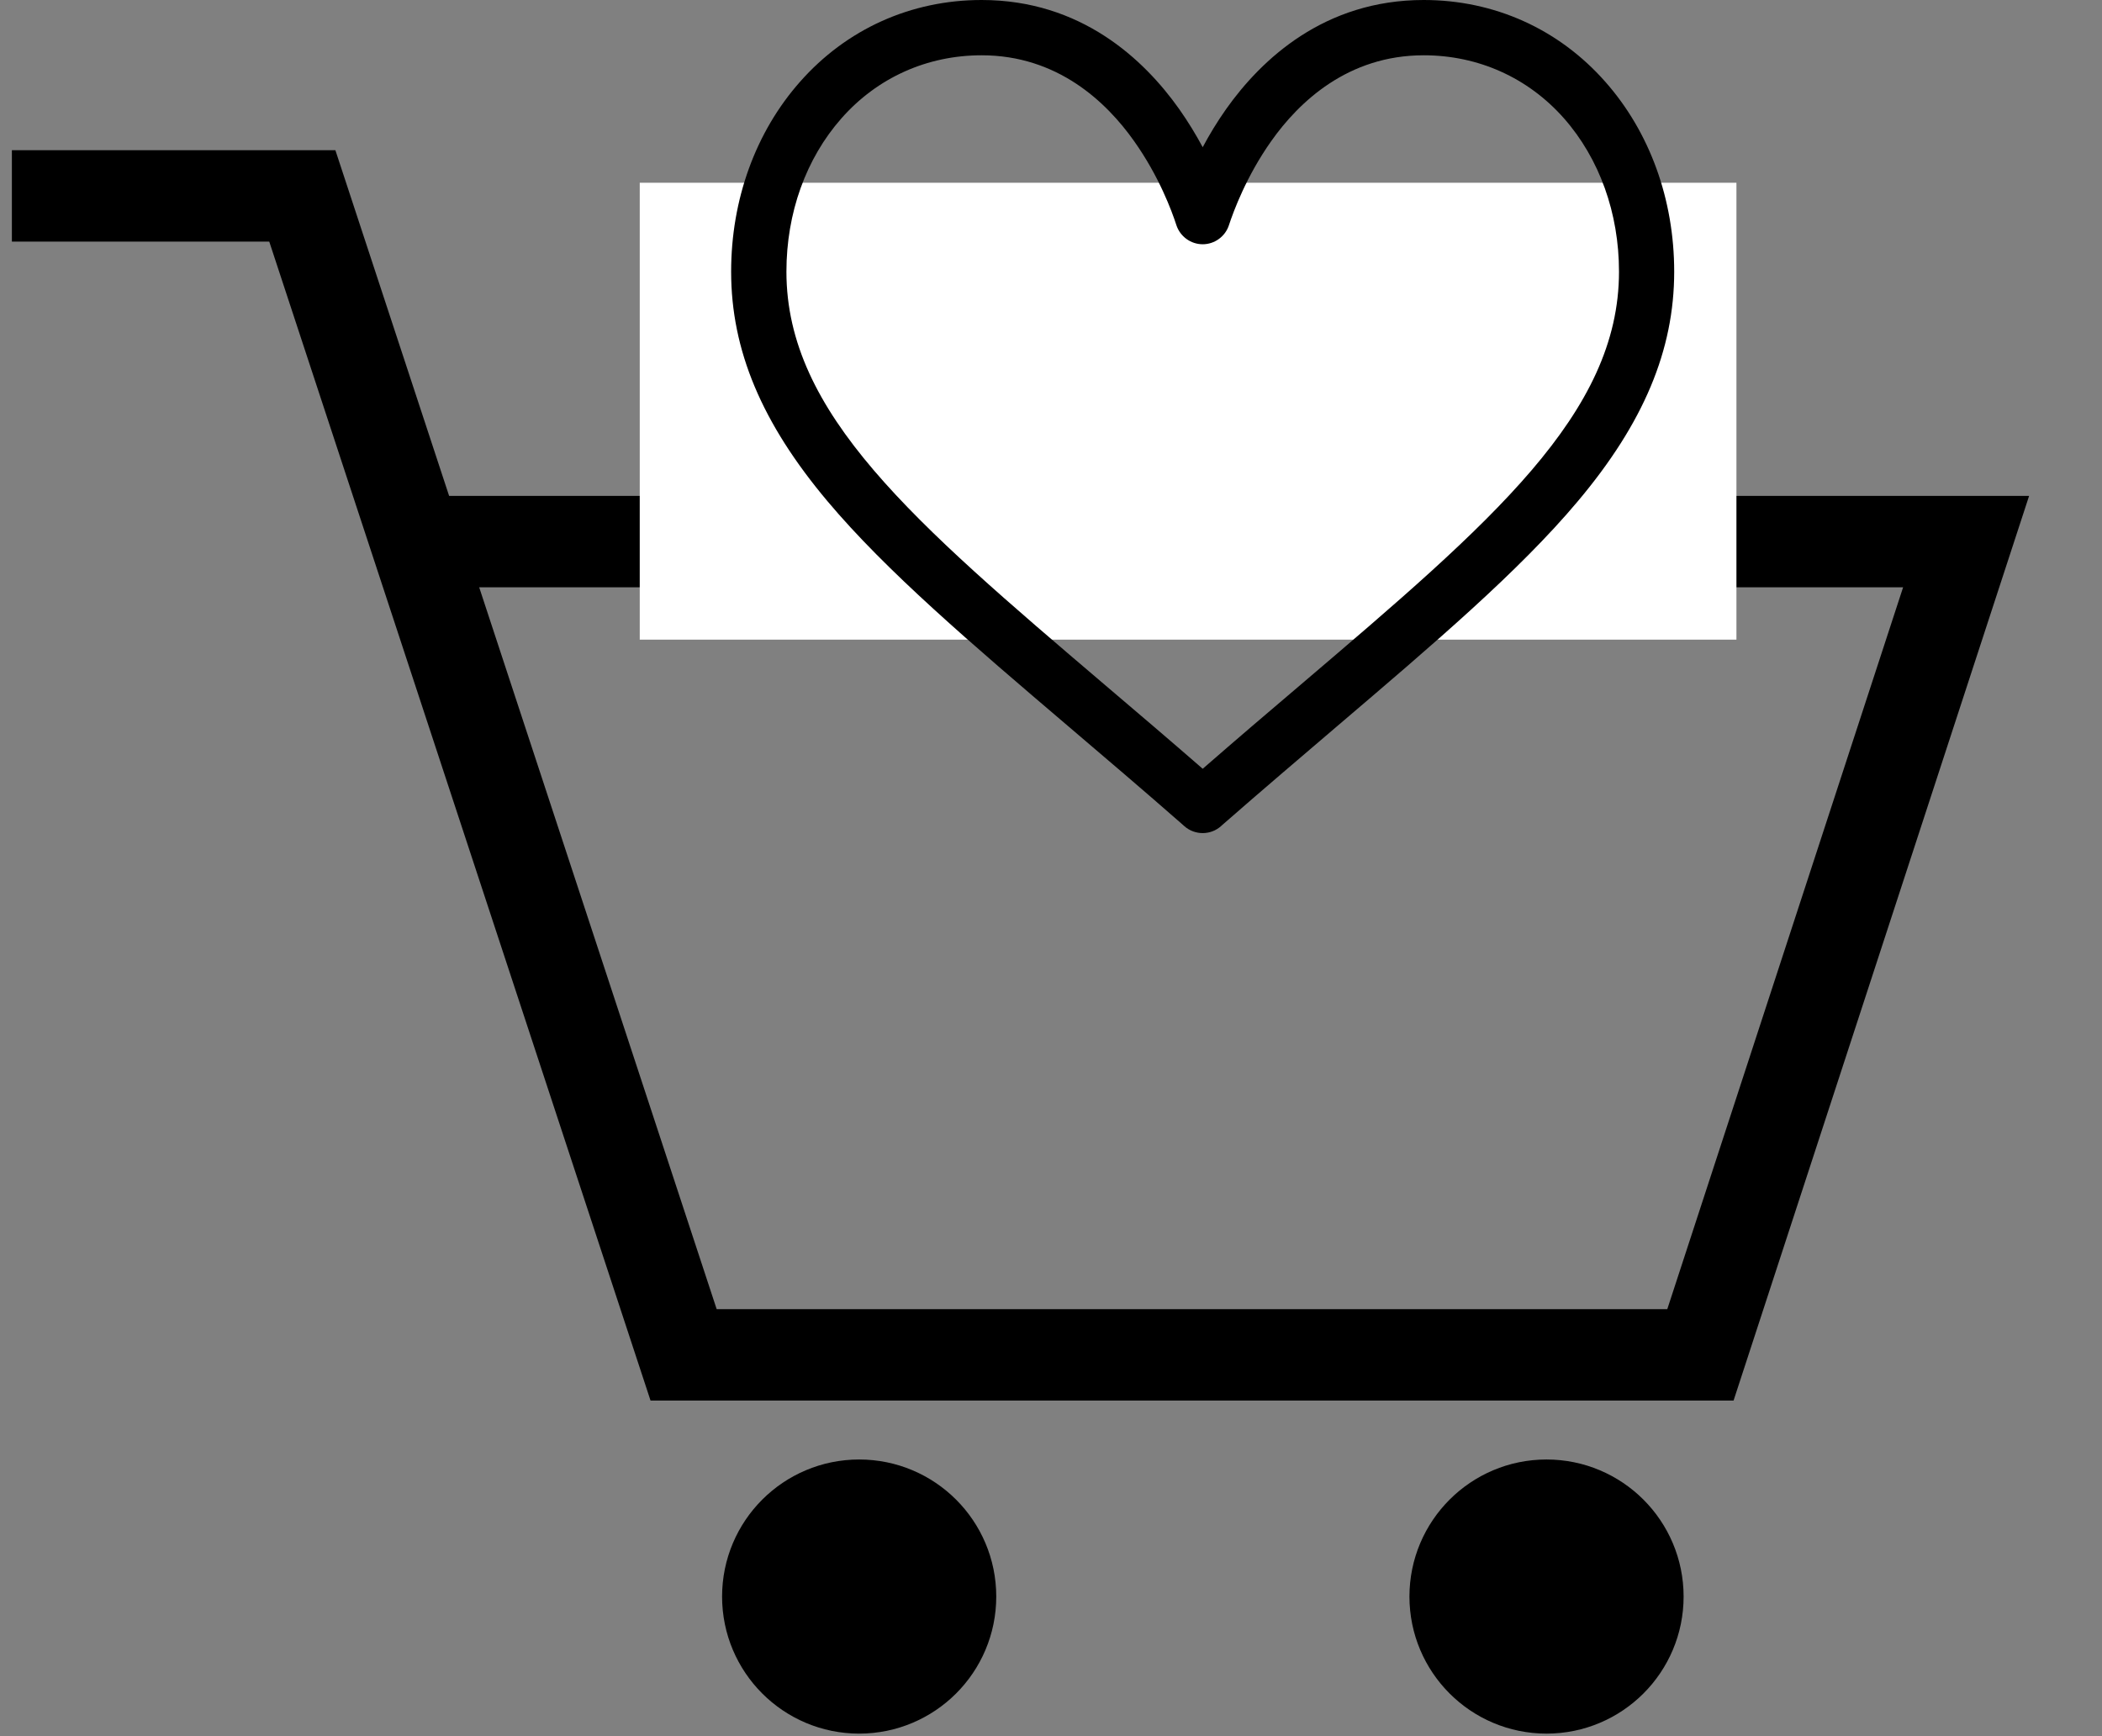 <?xml version="1.0" encoding="UTF-8"?>
<svg width="23px" height="19px" viewBox="0 0 23 19" version="1.1" xmlns="http://www.w3.org/2000/svg" xmlns:xlink="http://www.w3.org/1999/xlink">
    <rect x="0" y="0" width="23" height="19" fill="#808080" stroke="none"/>
    <title>Icon button/20px/move_to_wish_list1@2x</title>
    <g id="Icon-button/20px/move_to_wish_list1" stroke="none" stroke-width="1" fill="none" fill-rule="evenodd">
        <g id="Group" transform="translate(0, -0)">
            <g id="Group-15" transform="translate(0, 2)" fill-rule="nonzero" stroke="#000000">
                <g id="Group-3">
                    <polyline id="Path-2" points="0.13 0.144 3.308 0.144 7.48 12.827 18.606 12.827 21.513 3.927 4.626 3.927"></polyline>
                    <ellipse id="Oval-3" fill="#000000" cx="9.401" cy="15.472" rx="1" ry="1"></ellipse>
                    <ellipse id="Oval-3" fill="#000000" cx="16.922" cy="15.472" rx="1" ry="1"></ellipse>
                </g>
            </g>
            <rect id="Rectangle" stroke="#FFFFFF" fill="#FFFFFF" x="7.5" y="2.5" width="11" height="4"></rect>
            <g id="like" transform="translate(8, 0)" fill="#000000" fill-rule="nonzero">
                <path d="M9.566,0.896 C9.057,0.318 8.351,0 7.578,0 C6.491,0 5.802,0.649 5.416,1.194 C5.316,1.336 5.231,1.477 5.16,1.611 C5.088,1.477 5.003,1.336 4.903,1.194 C4.517,0.649 3.828,0 2.741,0 C1.968,0 1.262,0.318 0.753,0.896 C0.267,1.446 0,2.184 0,2.973 C0,3.832 0.335,4.63 1.055,5.486 C1.698,6.251 2.624,7.04 3.695,7.953 C4.095,8.294 4.508,8.645 4.947,9.03 L4.96,9.042 C5.017,9.092 5.089,9.117 5.16,9.117 C5.231,9.117 5.302,9.092 5.359,9.042 L5.372,9.03 C5.812,8.645 6.225,8.294 6.624,7.953 C7.695,7.04 8.621,6.252 9.264,5.486 C9.984,4.63 10.319,3.832 10.319,2.973 C10.319,2.184 10.052,1.446 9.566,0.896 Z M6.232,7.493 C5.887,7.786 5.533,8.088 5.16,8.413 C4.786,8.088 4.432,7.786 4.087,7.493 C1.99,5.706 0.605,4.525 0.605,2.973 C0.605,2.332 0.818,1.736 1.207,1.295 C1.599,0.85 2.144,0.605 2.741,0.605 C3.57,0.605 4.106,1.115 4.409,1.544 C4.682,1.928 4.824,2.315 4.872,2.464 C4.913,2.588 5.029,2.673 5.16,2.673 C5.29,2.673 5.407,2.588 5.447,2.464 C5.496,2.315 5.638,1.928 5.91,1.544 C6.213,1.115 6.749,0.605 7.578,0.605 C8.175,0.605 8.72,0.85 9.113,1.295 C9.501,1.736 9.715,2.332 9.715,2.973 C9.715,4.525 8.329,5.706 6.232,7.493 Z" id="Shape"></path>
            </g>
        </g>
    </g>
</svg>